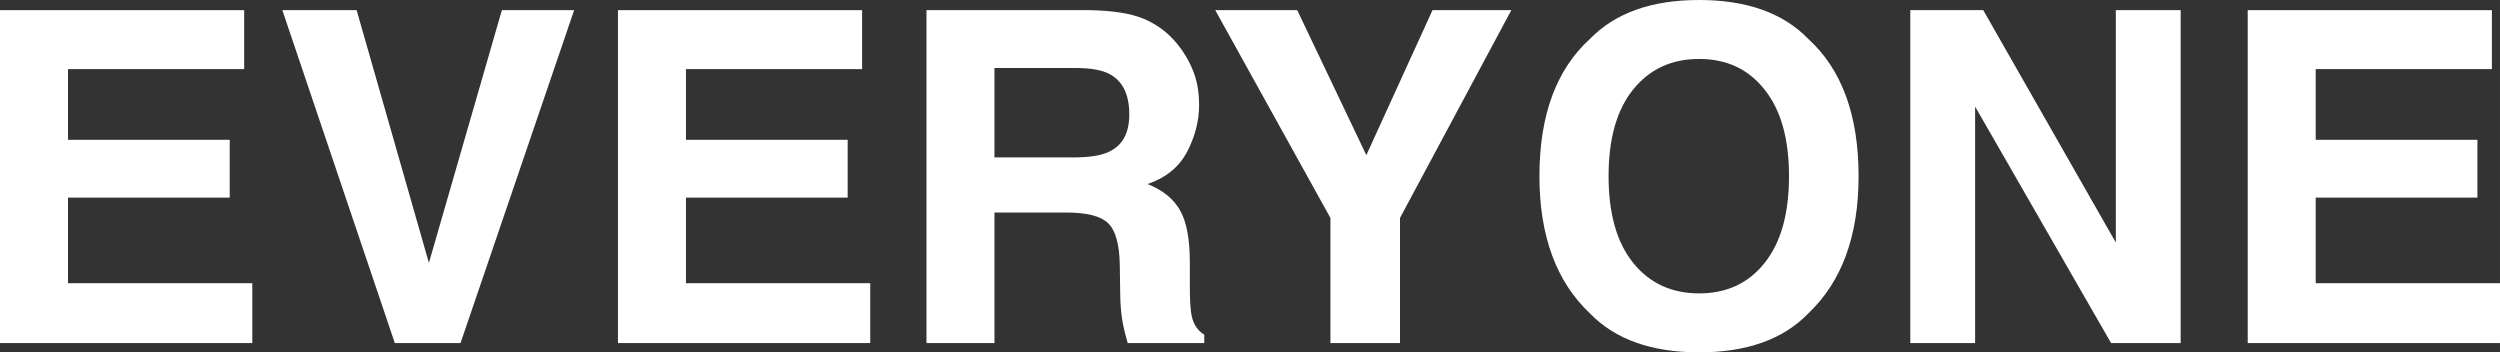 <svg  xmlns:svg="http://www.w3.org/2000/svg" id="svg2436" width="540.478" height="76.172" version="1.1" viewBox="0 0 143.001 20.154"><rect x="0" y="0" width="143.001" height="20.154" fill="#333333" stroke="none"/><defs id="defs2430"><rect id="rect3007" width="209.874" height="112.019" x="-.429" y="0"/><rect id="rect3001" width="210.733" height="137.77" x="-.429" y="0"/></defs><g id="layer1" transform="translate(-33.517,-1.947)"><g style="font-size:26.458px;line-height:1;font-family:sans-serif;text-align:center;text-anchor:middle;white-space:pre;shape-inside:url(#rect3007);fill:#fff;fill-opacity:1" id="text3005" aria-label="EVERYONE"><path id="path3028" d="M 47.483,5.9 H 37.406 v 4.044 h 9.25 v 3.307 h -9.25 v 4.896 h 10.542 v 3.424 H 33.517 V 2.528 h 13.966 z" style="font-style:normal;font-variant:normal;font-weight:700;font-stretch:normal;font-size:26.458px;font-family:Helvetica;-inkscape-font-specification:'Helvetica Bold';fill:#fff;fill-opacity:1"/><path id="path3030" d="m 62.224,2.528 h 4.134 L 59.859,21.571 H 56.1 L 49.666,2.528 h 4.25 l 4.134,14.456 z" style="font-style:normal;font-variant:normal;font-weight:700;font-stretch:normal;font-size:26.458px;font-family:Helvetica;-inkscape-font-specification:'Helvetica Bold';fill:#fff;fill-opacity:1"/><path id="path3032" d="M 82.83,5.9 H 72.753 v 4.044 h 9.25 v 3.307 h -9.25 v 4.896 h 10.542 v 3.424 H 68.864 V 2.528 h 13.966 z" style="font-style:normal;font-variant:normal;font-weight:700;font-stretch:normal;font-size:26.458px;font-family:Helvetica;-inkscape-font-specification:'Helvetica Bold';fill:#fff;fill-opacity:1"/><path id="path3034" d="m 90.4,5.836 v 5.116 h 4.509 q 1.344,0 2.015,-0.31 1.189,-0.543 1.189,-2.145 0,-1.731 -1.15,-2.325 Q 96.317,5.836 95.025,5.836 Z M 95.852,2.528 q 2.002,0.039 3.075,0.491 1.085,0.452 1.835,1.331 0.62,0.723 0.982,1.602 0.362,0.878 0.362,2.002 0,1.357 -0.685,2.674 -0.685,1.305 -2.261,1.847 1.318,0.53 1.86,1.512 0.556,0.969 0.556,2.971 v 1.279 q 0,1.305 0.103,1.77 0.155,0.736 0.723,1.085 v 0.478 H 98.022 Q 97.842,20.938 97.764,20.55 97.609,19.75 97.596,18.91 l -0.026,-1.77 q -0.026,-1.822 -0.672,-2.429 -0.633,-0.607 -2.39,-0.607 h -4.108 v 7.467 H 86.512 V 2.528 Z" style="font-style:normal;font-variant:normal;font-weight:700;font-stretch:normal;font-size:26.458px;font-family:Helvetica;-inkscape-font-specification:'Helvetica Bold';fill:#fff;fill-opacity:1"/><path id="path3036" d="m 115.457,2.528 h 4.509 l -6.369,11.886 v 7.157 h -3.979 V 14.414 L 103.029,2.528 h 4.69 l 3.953,8.294 z m -3.953,0 z" style="font-style:normal;font-variant:normal;font-weight:700;font-stretch:normal;font-size:26.458px;font-family:Helvetica;-inkscape-font-specification:'Helvetica Bold';fill:#fff;fill-opacity:1"/><path id="path3038" d="m 130.708,18.729 q 2.364,0 3.747,-1.744 1.395,-1.744 1.395,-4.961 0,-3.204 -1.395,-4.948 -1.382,-1.757 -3.747,-1.757 -2.364,0 -3.772,1.744 -1.408,1.744 -1.408,4.961 0,3.217 1.408,4.961 1.408,1.744 3.772,1.744 z m 9.121,-6.705 q 0,5.129 -2.881,7.855 -2.157,2.222 -6.24,2.222 -4.082,0 -6.24,-2.222 -2.894,-2.726 -2.894,-7.855 0,-5.232 2.894,-7.855 2.157,-2.222 6.24,-2.222 4.082,0 6.24,2.222 2.881,2.623 2.881,7.855 z M 130.708,1.947 Z" style="font-style:normal;font-variant:normal;font-weight:700;font-stretch:normal;font-size:26.458px;font-family:Helvetica;-inkscape-font-specification:'Helvetica Bold';fill:#fff;fill-opacity:1"/><path id="path3040" d="m 142.787,2.528 h 4.173 l 7.584,13.294 V 2.528 h 3.708 V 21.571 h -3.979 L 146.495,8.045 V 21.571 h -3.708 z m 7.881,-0.039 z" style="font-style:normal;font-variant:normal;font-weight:700;font-stretch:normal;font-size:26.458px;font-family:Helvetica;-inkscape-font-specification:'Helvetica Bold';fill:#fff;fill-opacity:1"/><path id="path3042" d="m 176.054,5.9 h -10.077 v 4.044 h 9.25 v 3.307 h -9.25 v 4.896 h 10.542 v 3.424 H 162.088 V 2.528 h 13.966 z" style="font-style:normal;font-variant:normal;font-weight:700;font-stretch:normal;font-size:26.458px;font-family:Helvetica;-inkscape-font-specification:'Helvetica Bold';fill:#fff;fill-opacity:1"/></g></g></svg>